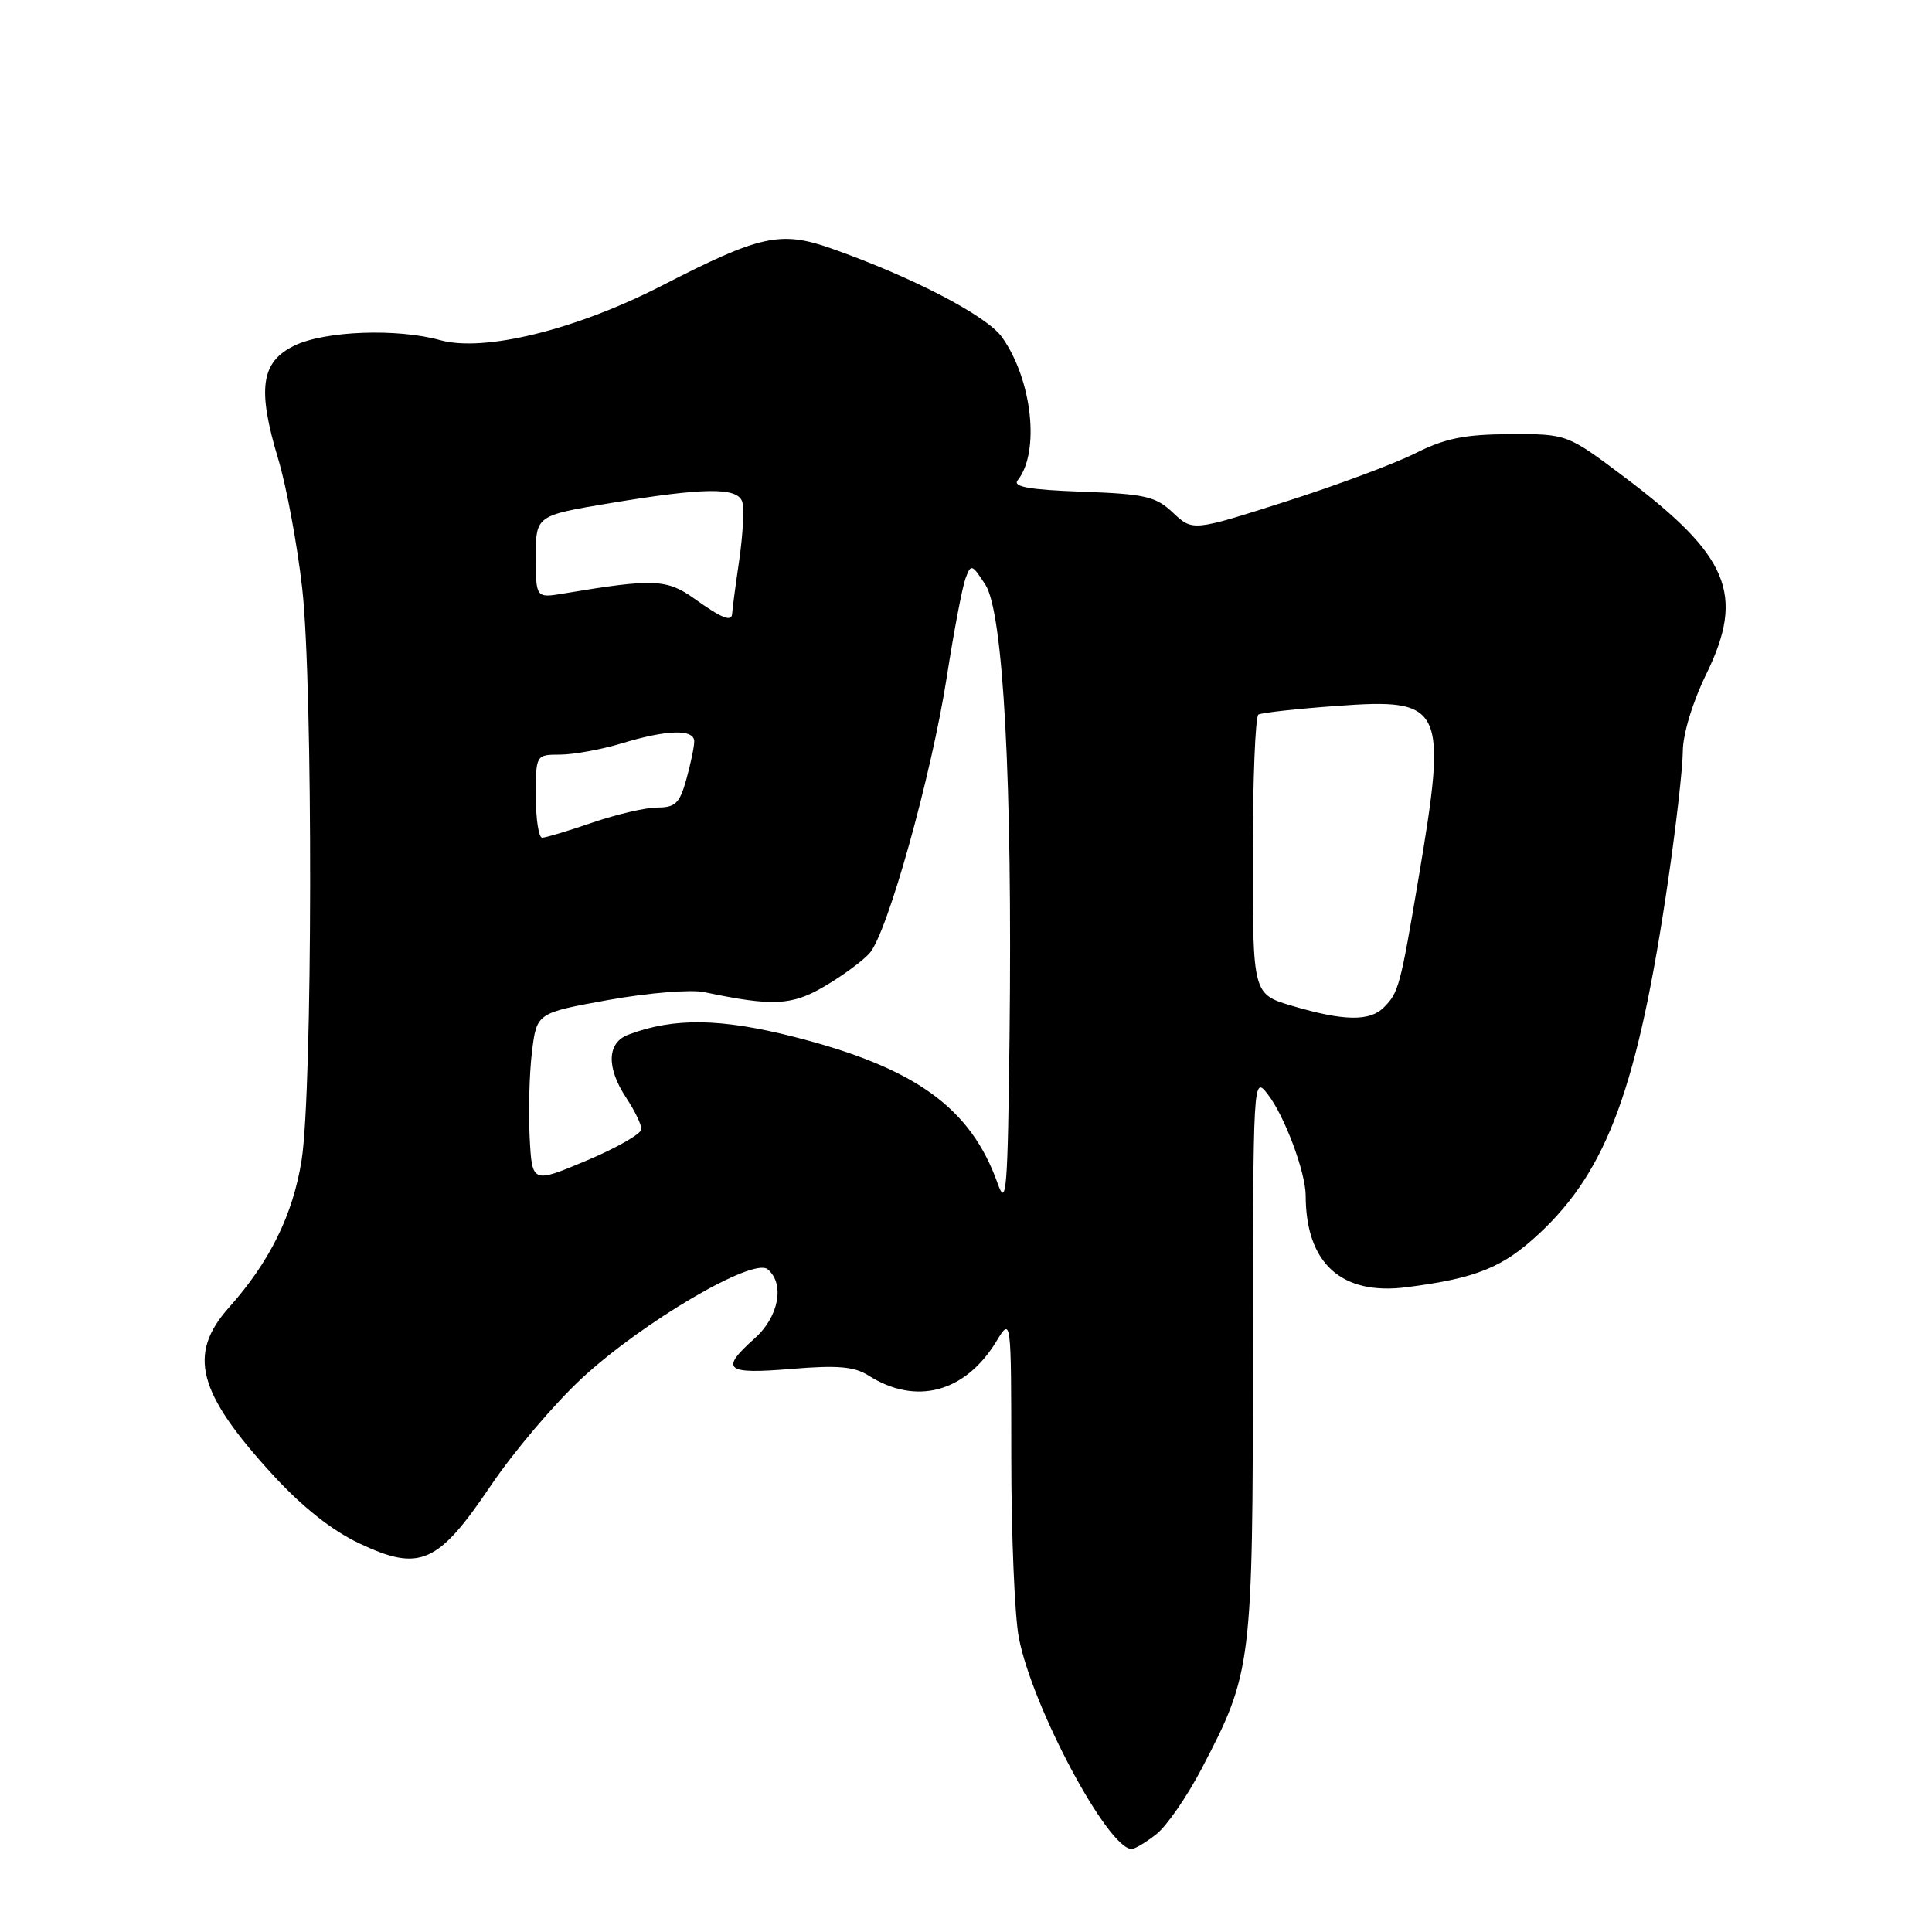 <?xml version="1.0" encoding="UTF-8" standalone="no"?>
<!DOCTYPE svg PUBLIC "-//W3C//DTD SVG 1.1//EN" "http://www.w3.org/Graphics/SVG/1.1/DTD/svg11.dtd" >
<svg xmlns="http://www.w3.org/2000/svg" xmlns:xlink="http://www.w3.org/1999/xlink" version="1.1" viewBox="0 0 256 256">
 <g >
 <path fill="currentColor"
d=" M 153.22 243.04 C 154.59 241.97 157.31 238.03 159.26 234.29 C 165.88 221.61 166.00 220.69 166.02 179.57 C 166.04 142.63 166.05 142.51 167.99 145.00 C 170.20 147.83 173.00 155.32 173.01 158.43 C 173.03 167.42 177.74 171.68 186.41 170.56 C 195.66 169.37 199.14 167.95 203.99 163.42 C 213.02 154.97 217.04 143.94 221.03 116.71 C 222.09 109.44 222.97 101.74 222.98 99.58 C 222.99 97.26 224.27 93.04 226.12 89.26 C 231.24 78.74 229.11 73.65 215.25 63.22 C 207.65 57.50 207.65 57.50 200.08 57.53 C 194.02 57.56 191.49 58.08 187.50 60.08 C 184.75 61.46 177.00 64.35 170.27 66.49 C 158.05 70.39 158.05 70.39 155.44 67.95 C 153.13 65.77 151.78 65.46 143.38 65.15 C 136.40 64.90 134.16 64.50 134.84 63.65 C 137.83 59.93 136.78 50.31 132.77 44.68 C 130.74 41.82 120.81 36.67 110.10 32.90 C 103.42 30.56 100.73 31.15 87.68 37.86 C 76.30 43.70 64.15 46.69 58.32 45.07 C 52.59 43.48 43.03 43.84 39.00 45.80 C 34.57 47.96 34.06 51.52 36.87 60.84 C 37.97 64.50 39.40 72.22 40.05 78.00 C 41.49 90.96 41.43 144.51 39.96 153.76 C 38.81 160.97 35.74 167.20 30.34 173.25 C 24.83 179.44 26.15 184.51 36.13 195.40 C 40.04 199.67 43.97 202.79 47.60 204.50 C 55.62 208.30 58.02 207.25 65.02 196.87 C 68.03 192.40 73.48 185.98 77.11 182.62 C 85.16 175.17 99.79 166.58 101.71 168.18 C 104.03 170.10 103.20 174.49 100.00 177.34 C 95.33 181.50 96.08 182.12 104.84 181.39 C 111.00 180.88 113.19 181.07 115.09 182.27 C 121.37 186.26 127.88 184.52 132.01 177.76 C 133.99 174.50 133.99 174.50 134.00 193.11 C 134.00 203.35 134.45 214.07 134.99 216.94 C 136.73 226.13 146.80 245.00 149.95 245.00 C 150.38 245.00 151.85 244.12 153.22 243.04 Z  M 132.20 156.83 C 128.63 146.78 121.32 141.50 105.27 137.40 C 95.50 134.91 89.27 134.82 83.25 137.10 C 80.42 138.17 80.32 141.46 83.00 145.50 C 84.09 147.15 84.99 149.00 84.99 149.61 C 85.00 150.22 81.74 152.09 77.75 153.77 C 70.50 156.82 70.50 156.82 70.18 150.66 C 70.01 147.27 70.14 142.19 70.49 139.36 C 71.12 134.22 71.12 134.22 80.62 132.50 C 85.93 131.55 91.54 131.09 93.31 131.46 C 102.39 133.37 104.91 133.25 109.24 130.70 C 111.59 129.33 114.27 127.36 115.21 126.32 C 117.57 123.71 123.43 102.77 125.47 89.61 C 126.40 83.62 127.51 77.80 127.93 76.66 C 128.66 74.69 128.78 74.73 130.56 77.46 C 132.95 81.10 134.16 103.66 133.77 137.31 C 133.53 157.77 133.35 160.07 132.20 156.83 Z  M 171.25 133.29 C 166.00 131.74 166.00 131.74 166.00 113.43 C 166.00 103.36 166.34 94.92 166.75 94.68 C 167.16 94.44 171.82 93.92 177.10 93.54 C 191.35 92.50 191.82 93.47 187.96 116.39 C 185.55 130.69 185.33 131.53 183.36 133.49 C 181.50 135.36 178.06 135.30 171.25 133.29 Z  M 71.00 105.50 C 71.00 100.00 71.00 100.00 74.25 99.99 C 76.04 99.98 79.71 99.31 82.41 98.49 C 88.40 96.67 92.00 96.58 91.99 98.25 C 91.99 98.94 91.52 101.19 90.95 103.25 C 90.06 106.44 89.49 107.00 87.11 107.00 C 85.57 107.00 81.70 107.90 78.50 109.00 C 75.30 110.10 72.31 111.00 71.84 111.00 C 71.38 111.00 71.00 108.53 71.00 105.50 Z  M 92.00 79.32 C 88.37 76.72 86.56 76.65 74.75 78.63 C 71.00 79.26 71.00 79.26 71.00 73.78 C 71.00 68.31 71.00 68.31 80.95 66.65 C 93.24 64.61 97.61 64.55 98.33 66.42 C 98.63 67.19 98.46 70.68 97.96 74.17 C 97.45 77.65 97.03 80.84 97.02 81.25 C 96.99 82.47 95.71 81.98 92.00 79.32 Z "/>
</g>
</svg>